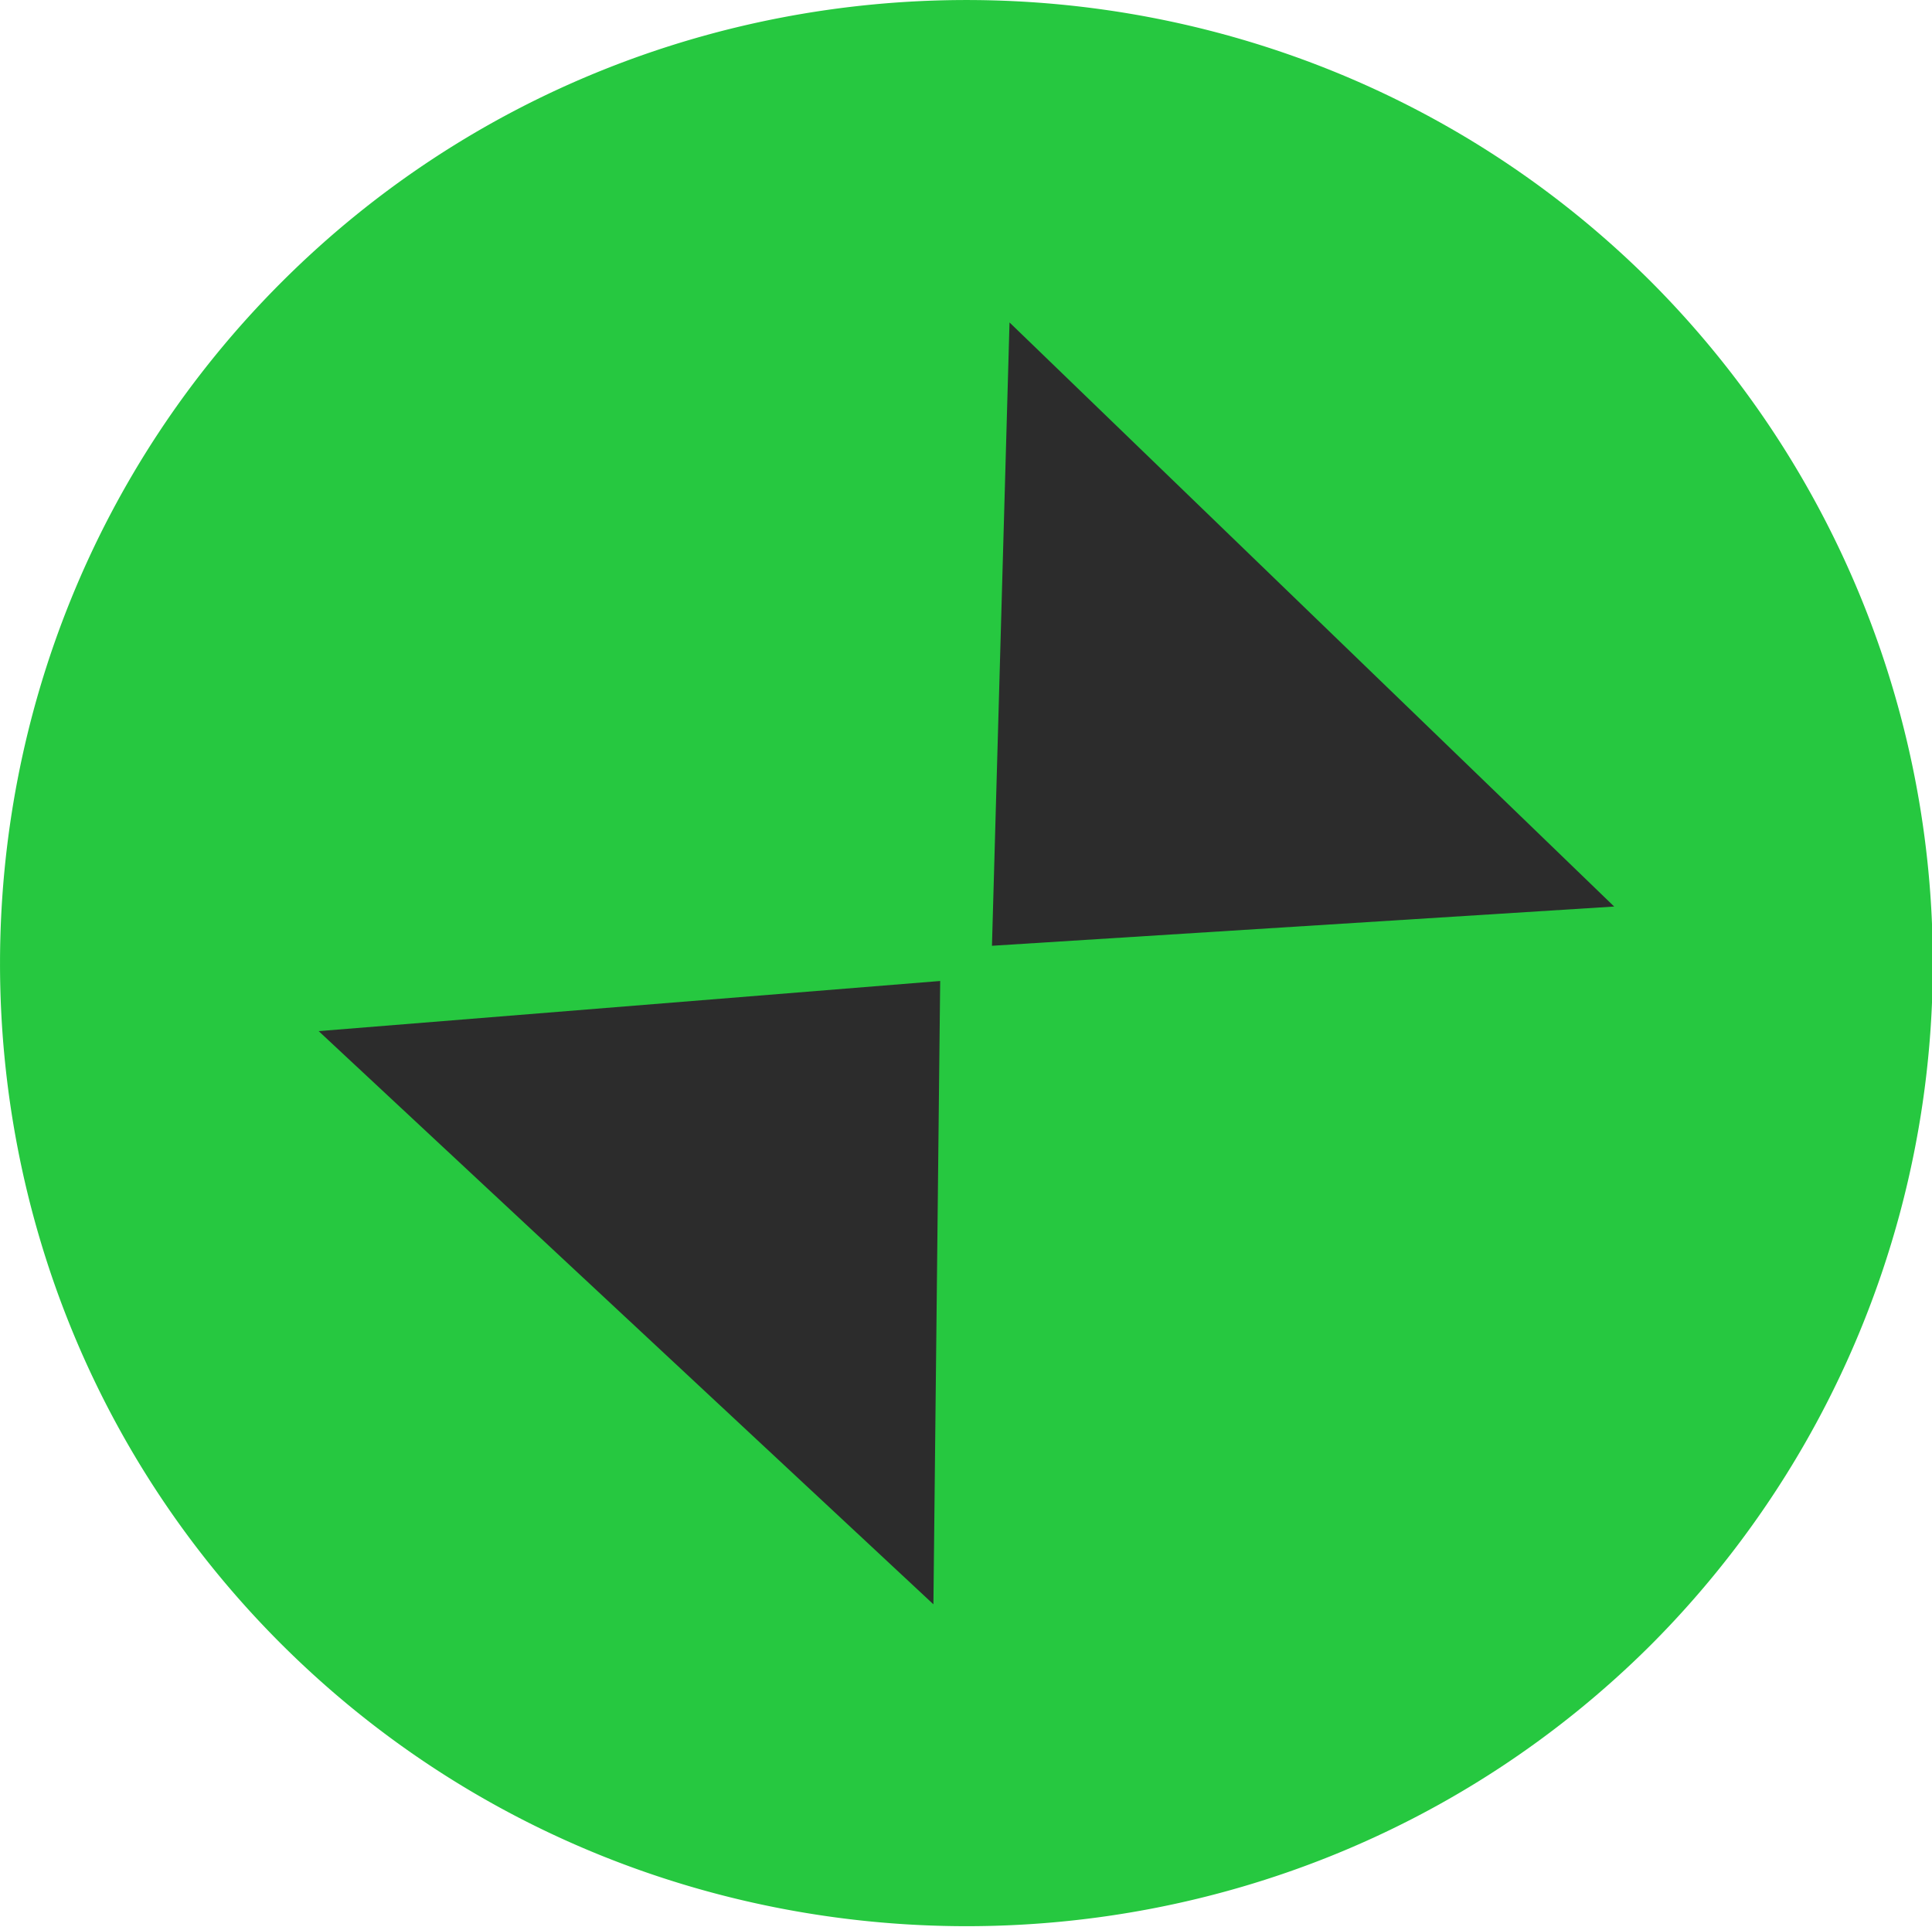 <?xml version="1.0" standalone="no"?><!DOCTYPE svg PUBLIC "-//W3C//DTD SVG 1.1//EN" "http://www.w3.org/Graphics/SVG/1.1/DTD/svg11.dtd"><svg t="1709449622711" class="icon" viewBox="0 0 1027 1024" version="1.1" xmlns="http://www.w3.org/2000/svg" p-id="110613" width="513.5" height="512" xmlns:xlink="http://www.w3.org/1999/xlink"><path d="M877.498 149.578c-200.045-199.42-527.458-199.42-727.451 0s-200.097 525.581 0 724.688 527.302 199.367 727.451 0a512.808 512.808 0 0 0 0-724.688z" fill="#26C840" p-id="110614"></path><path d="M858.156 481.787l-330.854 20.854 9.332-331.271 321.417 310.417z m-361.979 370.842l3.597-331.271-330.385 26.641z" fill="#2c2c2c" p-id="110615" data-spm-anchor-id="a313x.search_index.0.i35.1ae73a814AXmjM" class="selected"></path></svg>